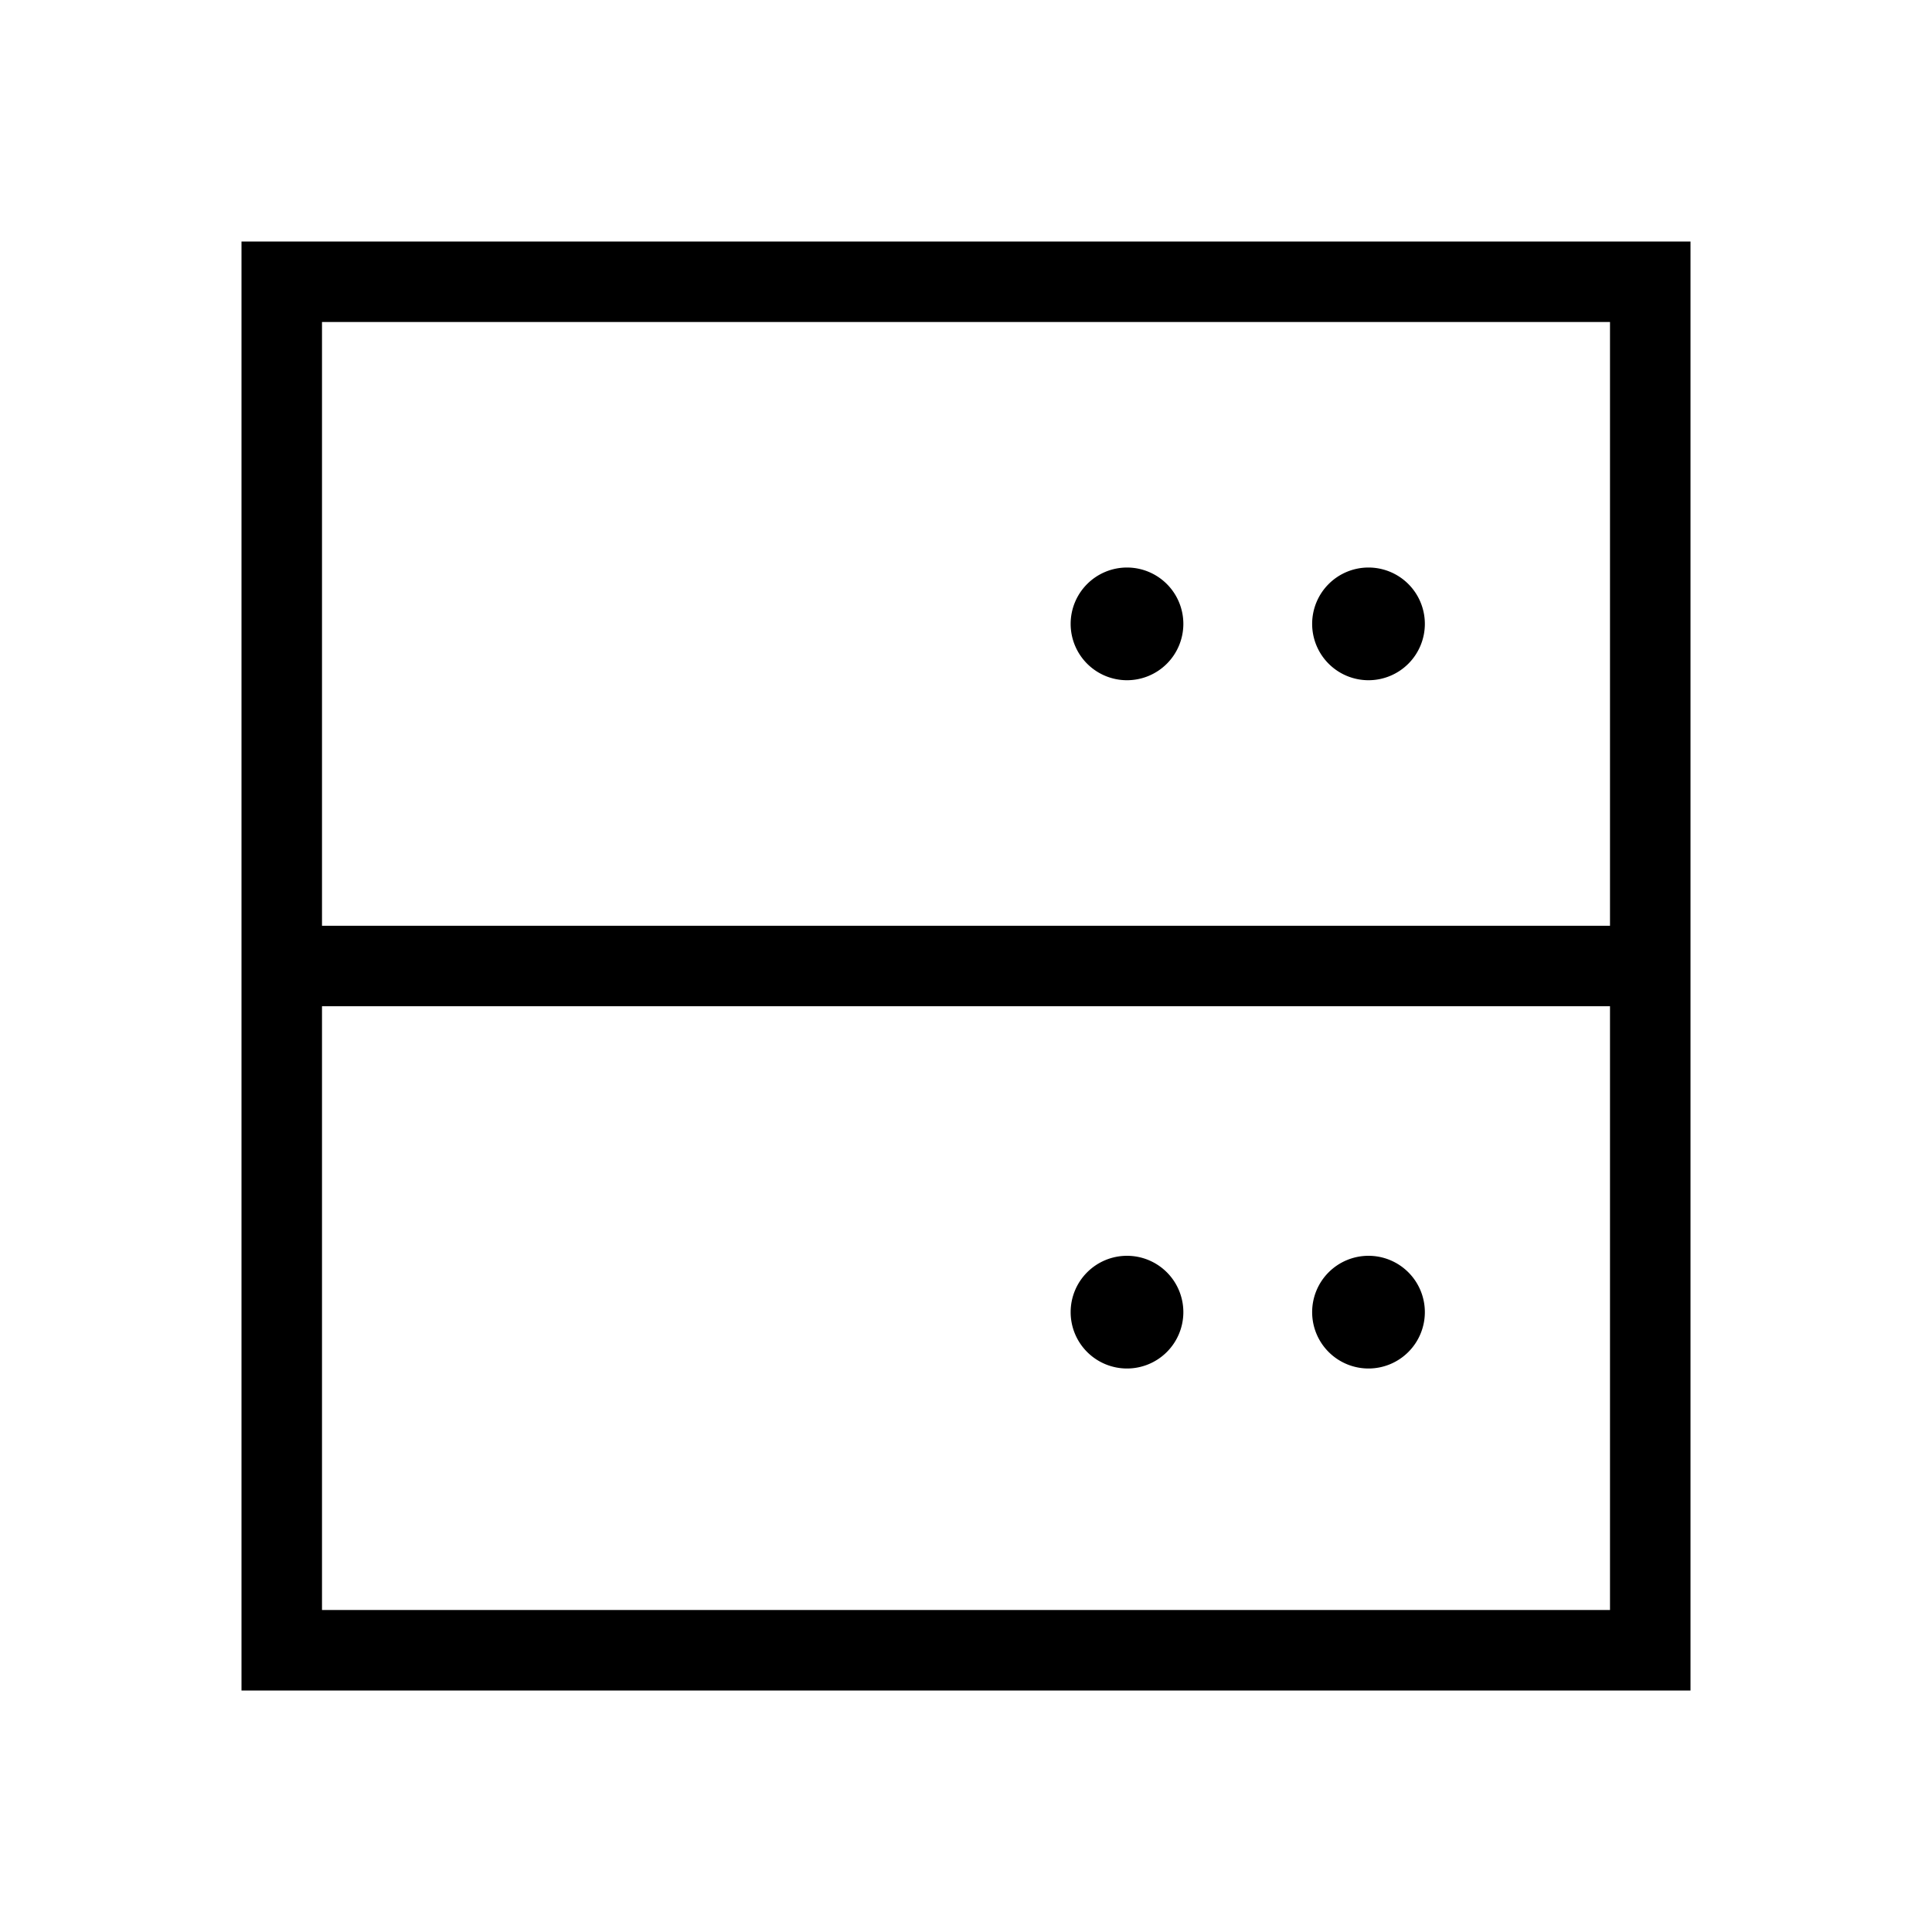 <svg id="Layer_1" data-name="Layer 1" xmlns="http://www.w3.org/2000/svg" viewBox="0 0 24 24"><title>iconoteka_server__dns_server_r_s</title><path d="M3,3V21H21V3ZM20,20H4V12.5H20Zm0-8.5H4V4H20ZM17,8.45a.7.7,0,1,0-.7-.7A.7.7,0,0,0,17,8.45Zm-3,0a.7.7,0,1,0-.7-.7A.7.7,0,0,0,14,8.45ZM17,17a.7.7,0,1,0-.7-.7A.7.7,0,0,0,17,17Zm-3,0a.7.7,0,1,0-.7-.7A.7.7,0,0,0,14,17Z"/></svg>
